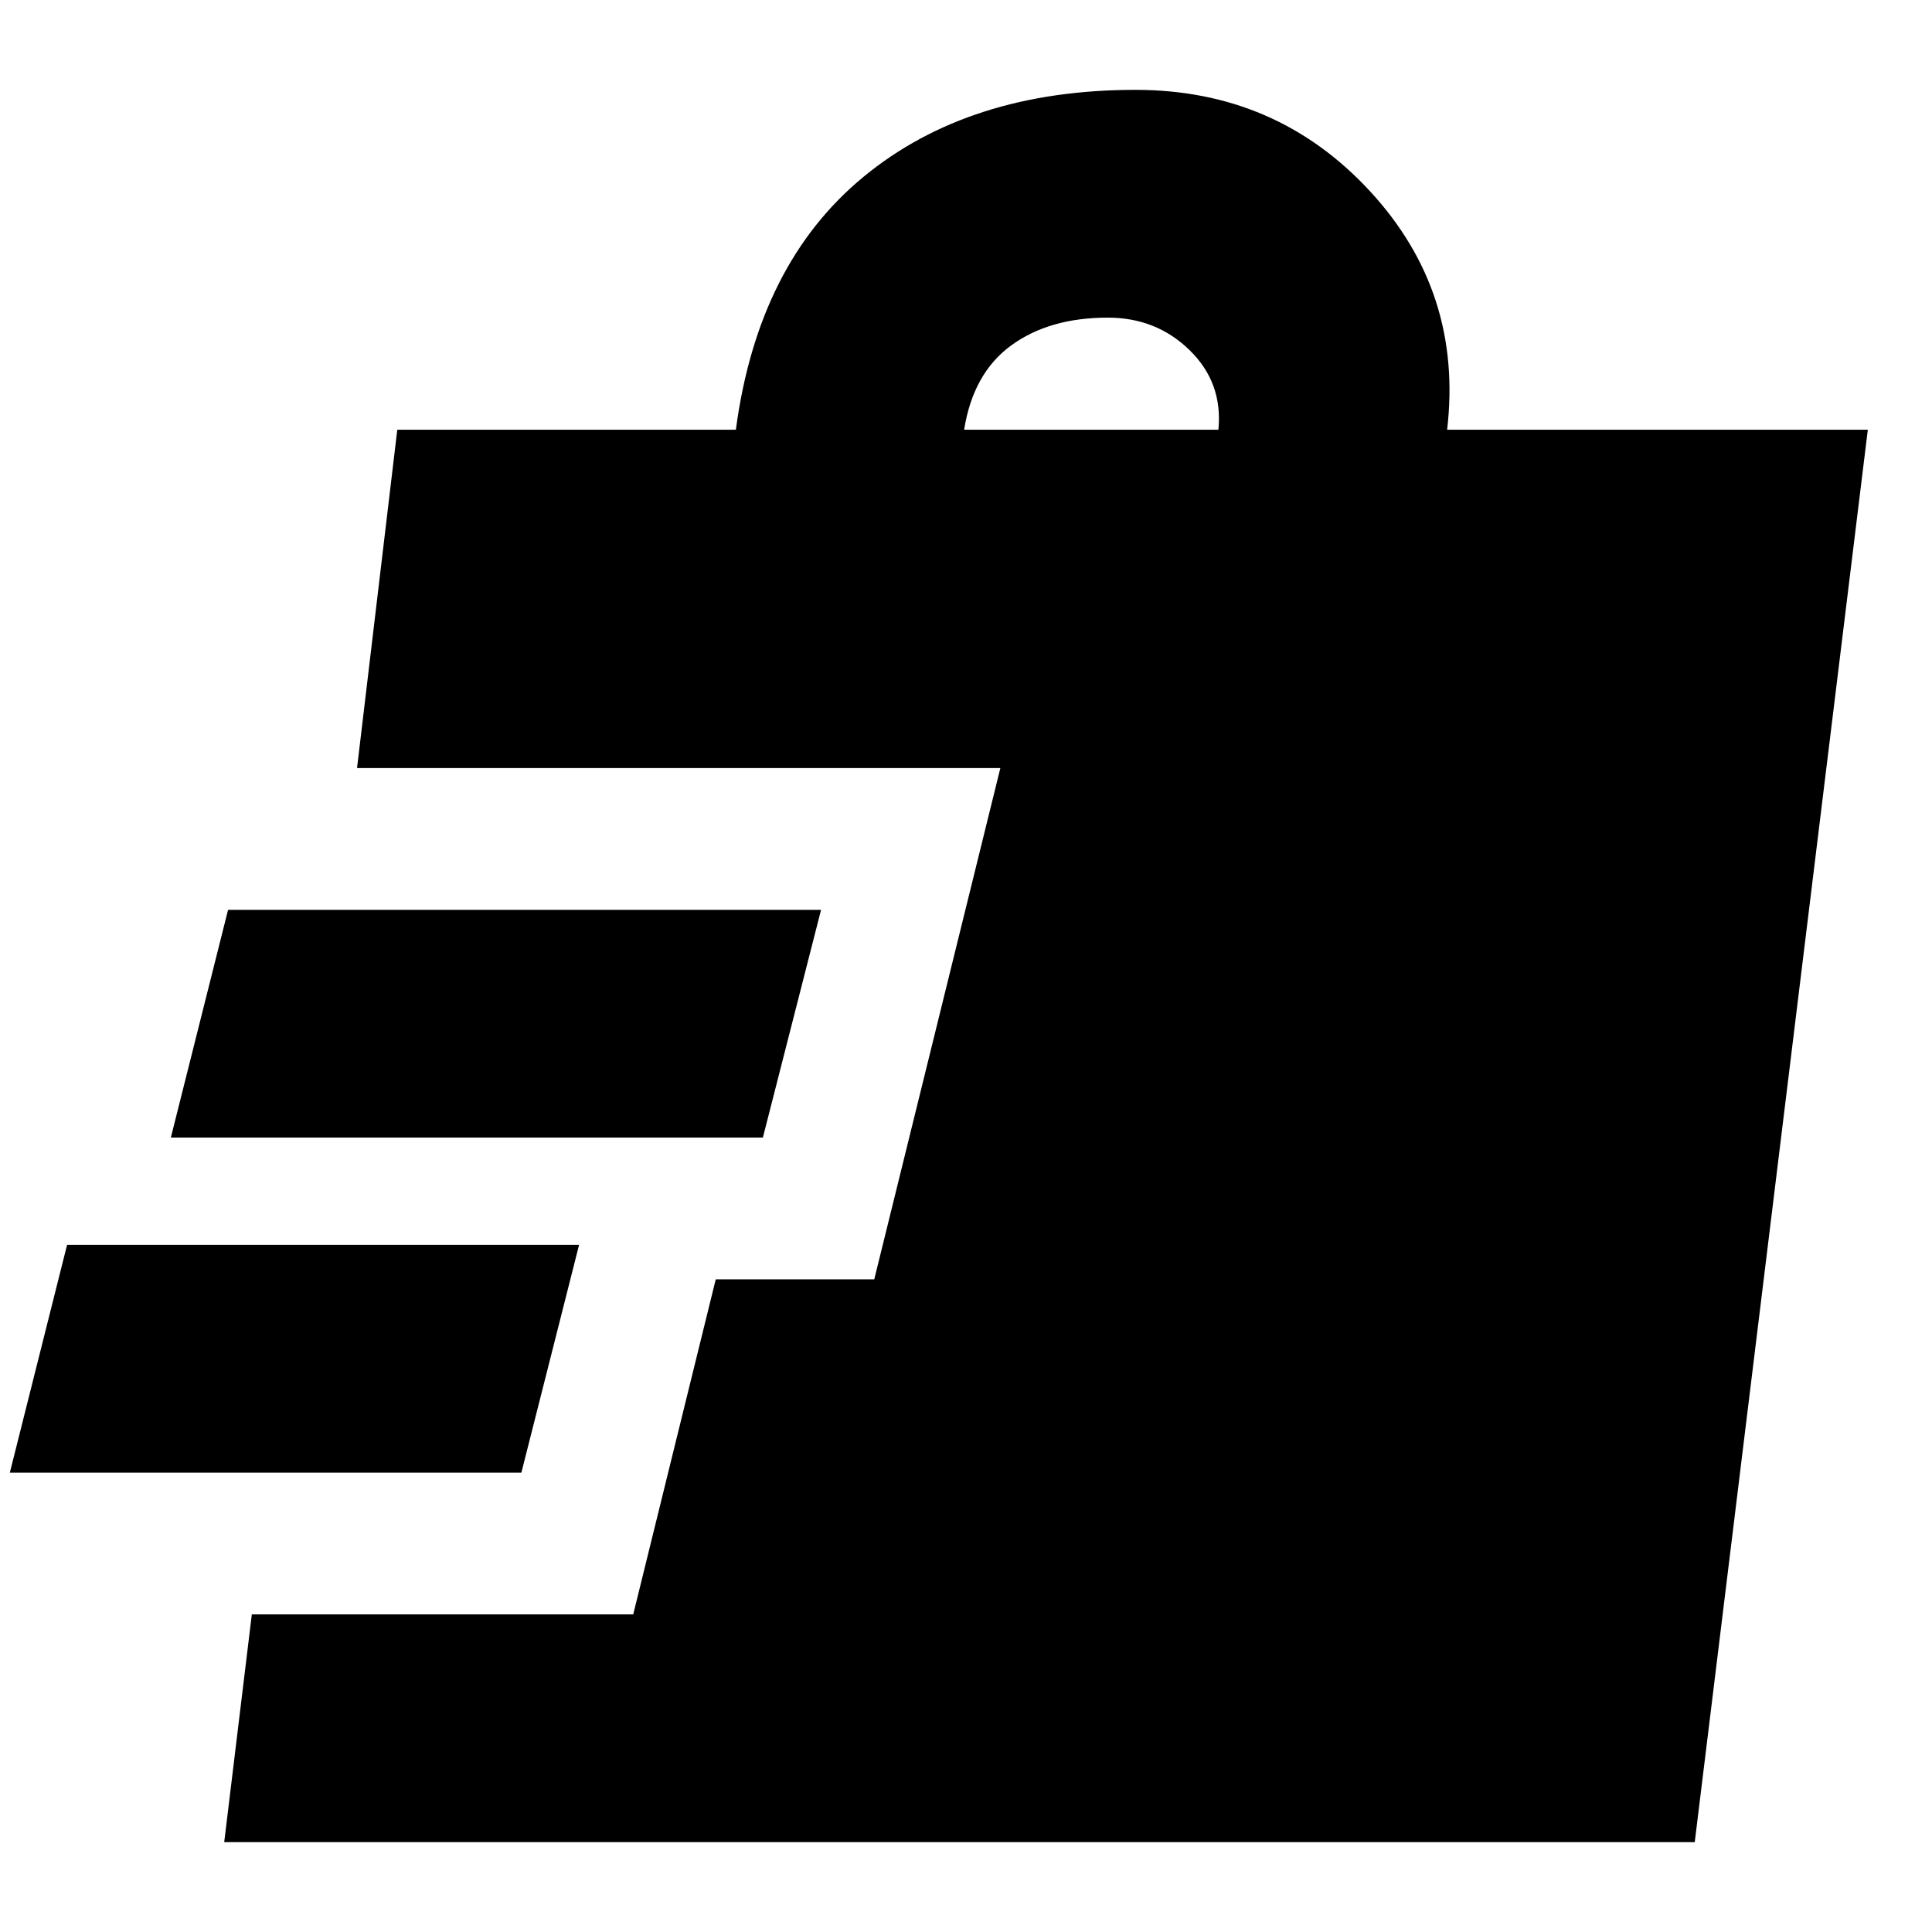 <svg xmlns="http://www.w3.org/2000/svg" height="24" viewBox="0 -960 960 960" width="24"><path d="m111.41-44.65 13.72-113.18h189.52l41-166.47h78.76l62.66-254.05H177.41l20-168.13h168.24q10.96-82.43 63.42-125.65 52.45-43.22 135.13-43.22 69.95 0 116.41 50.22 46.46 50.22 38.46 118.65h209.04l-86 701.83h-730.7ZM4.89-228.26l28.44-113.17h254.41l-28.67 113.17H4.89Zm80-166.48 28.44-113.17h294.65l-28.91 113.17H84.89Zm394.18-351.74h126.34q2.29-23.32-14.28-39.51-16.56-16.18-40.65-16.18-29.09 0-48.01 13.8-18.93 13.8-23.4 41.89Z"/></svg>